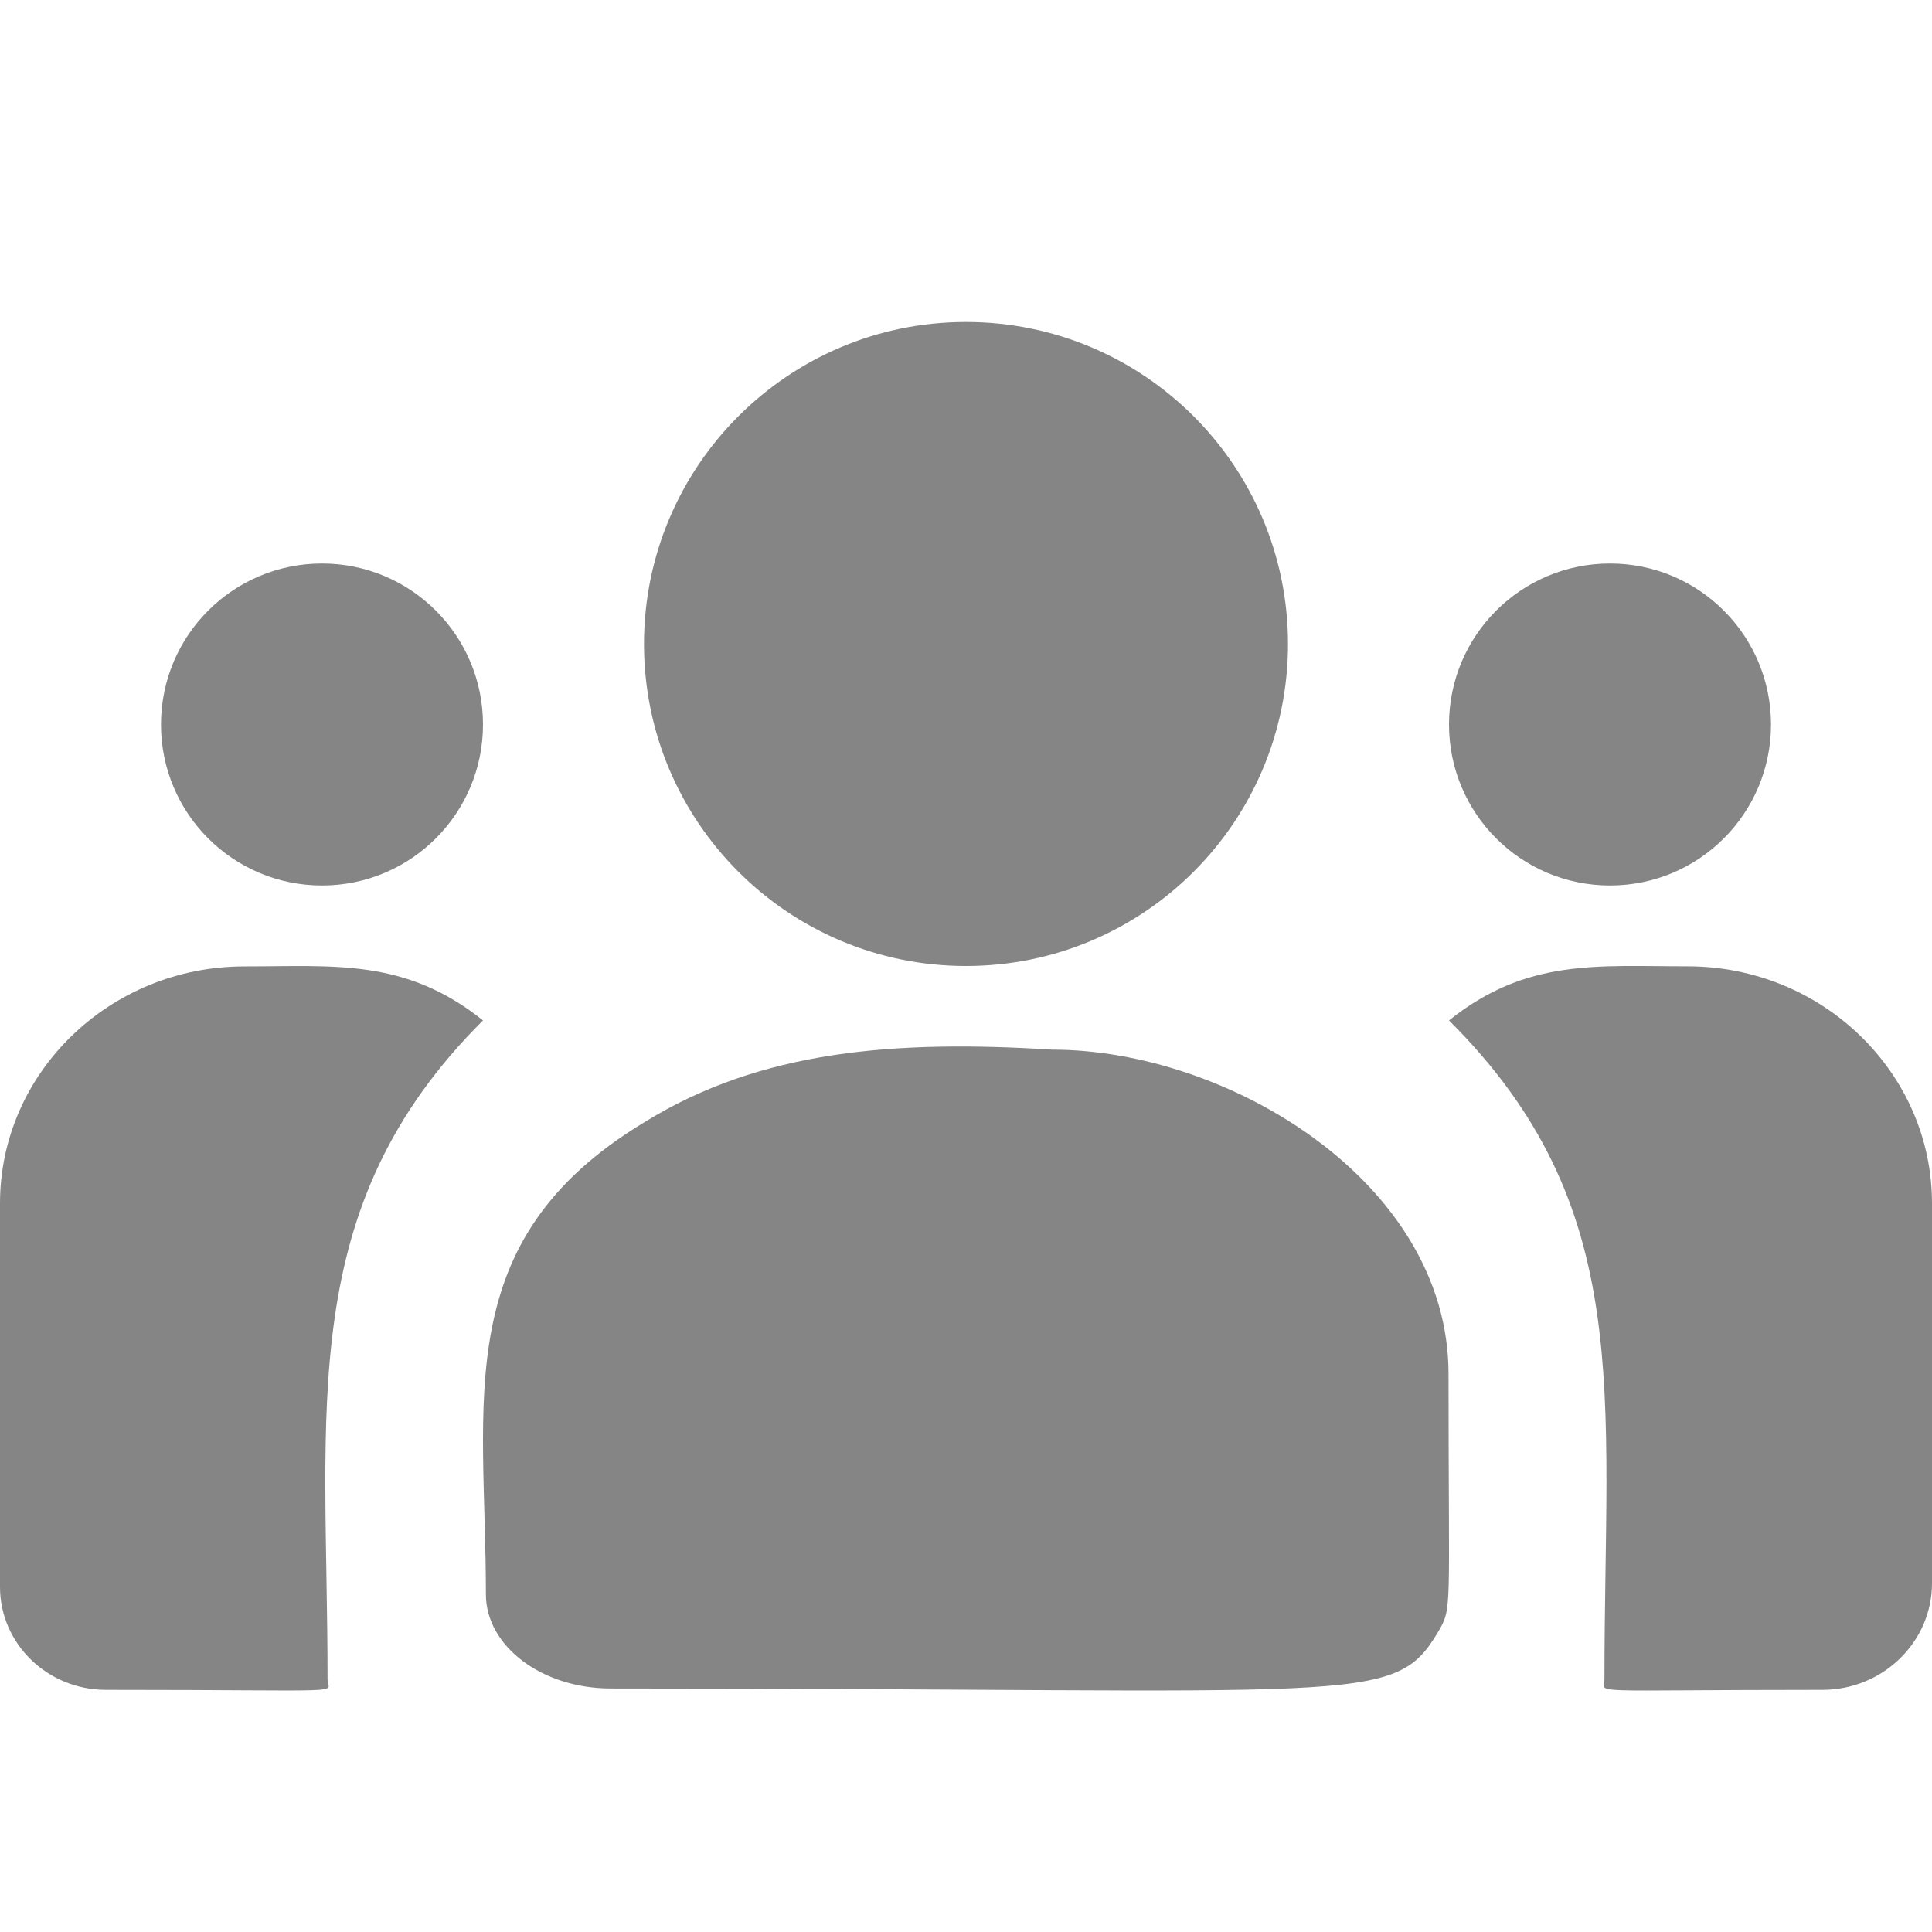 <svg width="24" height="24" viewBox="0 0 24 24" fill="none" xmlns="http://www.w3.org/2000/svg">
<g clip-path="url(#clip0)">
<path d="M12 12C14.209 12 16 10.209 16 8C16 5.791 14.209 4 12 4C9.791 4 8 5.791 8 8C8 10.209 9.791 12 12 12Z" fill="#858585"/>
<path d="M20 11C21.105 11 22 10.105 22 9C22 7.895 21.105 7 20 7C18.895 7 18 7.895 18 9C18 10.105 18.895 11 20 11Z" fill="#858585"/>
<path d="M4 11C5.105 11 6 10.105 6 9C6 7.895 5.105 7 4 7C2.895 7 2 7.895 2 9C2 10.105 2.895 11 4 11Z" fill="#858585"/>
<path d="M6 12.676C5.032 11.902 4.155 12.005 3.036 12.005C1.362 12.005 0 13.326 0 14.949V19.714C0 20.419 0.59 20.992 1.315 20.992C4.446 20.992 4.069 21.048 4.069 20.861C4.069 17.484 3.659 15.008 6 12.676Z" fill="#858585"/>
<path d="M13.069 13.039C11.133 12.918 9.45 13.041 7.998 13.945C5.569 15.412 6.036 17.388 6.036 19.806C6.036 20.445 6.726 20.975 7.587 20.975C16.935 20.975 17.307 21.203 17.862 20.277C18.044 19.964 17.994 20.063 17.994 17.068C17.994 14.689 15.262 13.039 13.069 13.039Z" fill="#858585"/>
<path d="M20.964 12.004C19.839 12.004 18.967 11.903 18 12.676C20.323 14.991 19.931 17.298 19.931 20.86C19.931 21.049 19.618 20.992 22.638 20.992C23.389 20.992 24 20.398 24 19.668V14.949C24 13.325 22.638 12.004 20.964 12.004Z" fill="#858585"/>
</g>
<defs>
<clipPath id="clip0">
<rect width="24" height="24" fill="white"/>
</clipPath>
</defs>
</svg>
